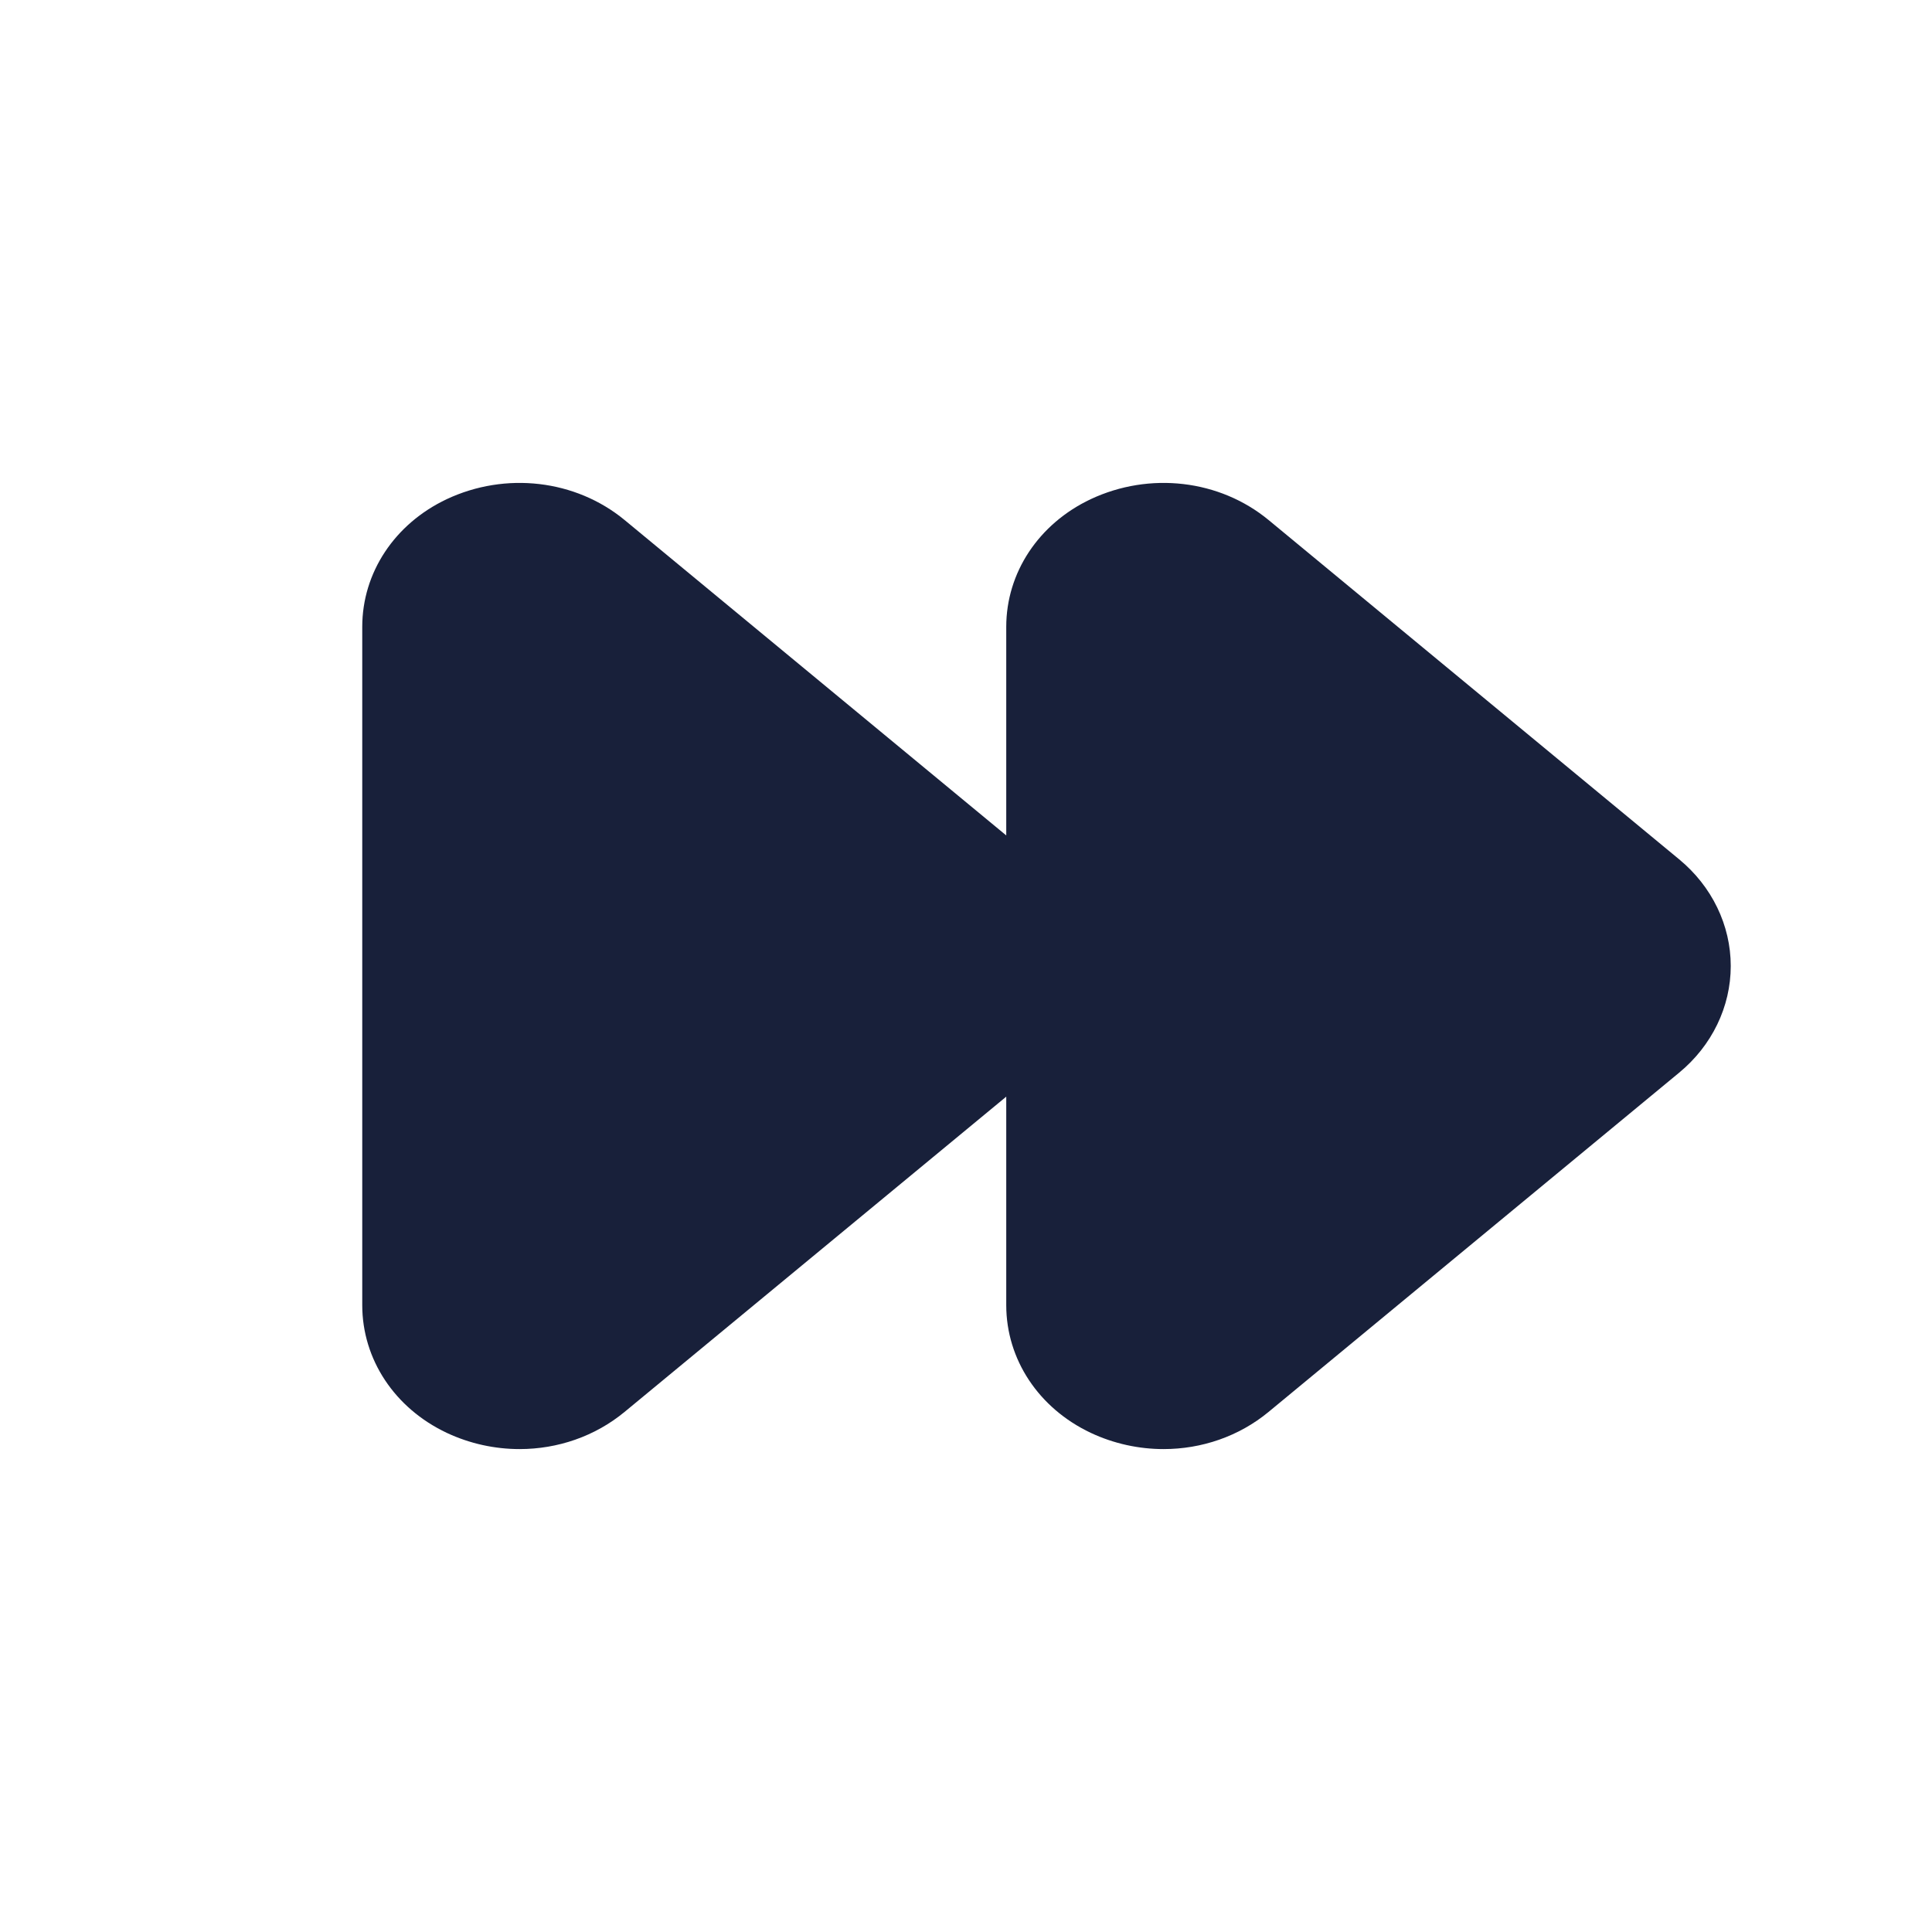 <svg width="24" height="24" viewBox="0 0 24 24" fill="none" xmlns="http://www.w3.org/2000/svg">
<g id="01) Icons/Filled/rewind-right-fill">
<path id="&#240;&#159;&#142;&#168; Icon &#208;&#161;olor" fill-rule="evenodd" clip-rule="evenodd" d="M20.858 10.674L15.759 6.46C15.15 5.958 14.282 5.857 13.549 6.201C12.902 6.507 12.5 7.114 12.5 7.787V10.378L7.759 6.46C7.15 5.958 6.281 5.857 5.549 6.201C4.902 6.507 4.5 7.114 4.5 7.787V16.213C4.5 16.886 4.902 17.493 5.549 17.799C5.838 17.935 6.149 18.001 6.455 18.001C6.926 18.001 7.39 17.844 7.759 17.539L12.5 13.623V16.213C12.5 16.886 12.902 17.493 13.549 17.799C13.838 17.935 14.149 18.001 14.455 18.001C14.926 18.001 15.39 17.844 15.759 17.539L20.858 13.326C21.266 12.99 21.5 12.506 21.5 12C21.5 11.494 21.266 11.01 20.858 10.674Z" fill="#18203A"/>
<mask id="mask0" mask-type="alpha" maskUnits="userSpaceOnUse" x="4" y="5" width="18" height="14">
<path id="&#240;&#159;&#142;&#168; Icon &#208;&#161;olor_2" fill-rule="evenodd" clip-rule="evenodd" d="M20.858 10.674L15.759 6.46C15.15 5.958 14.282 5.857 13.549 6.201C12.902 6.507 12.5 7.114 12.5 7.787V10.378L7.759 6.46C7.15 5.958 6.281 5.857 5.549 6.201C4.902 6.507 4.5 7.114 4.5 7.787V16.213C4.5 16.886 4.902 17.493 5.549 17.799C5.838 17.935 6.149 18.001 6.455 18.001C6.926 18.001 7.39 17.844 7.759 17.539L12.5 13.623V16.213C12.5 16.886 12.902 17.493 13.549 17.799C13.838 17.935 14.149 18.001 14.455 18.001C14.926 18.001 15.39 17.844 15.759 17.539L20.858 13.326C21.266 12.99 21.5 12.506 21.5 12C21.5 11.494 21.266 11.01 20.858 10.674Z" fill="white"/>
</mask>
<g mask="url(#mask0)">
</g>
</g>
</svg>
